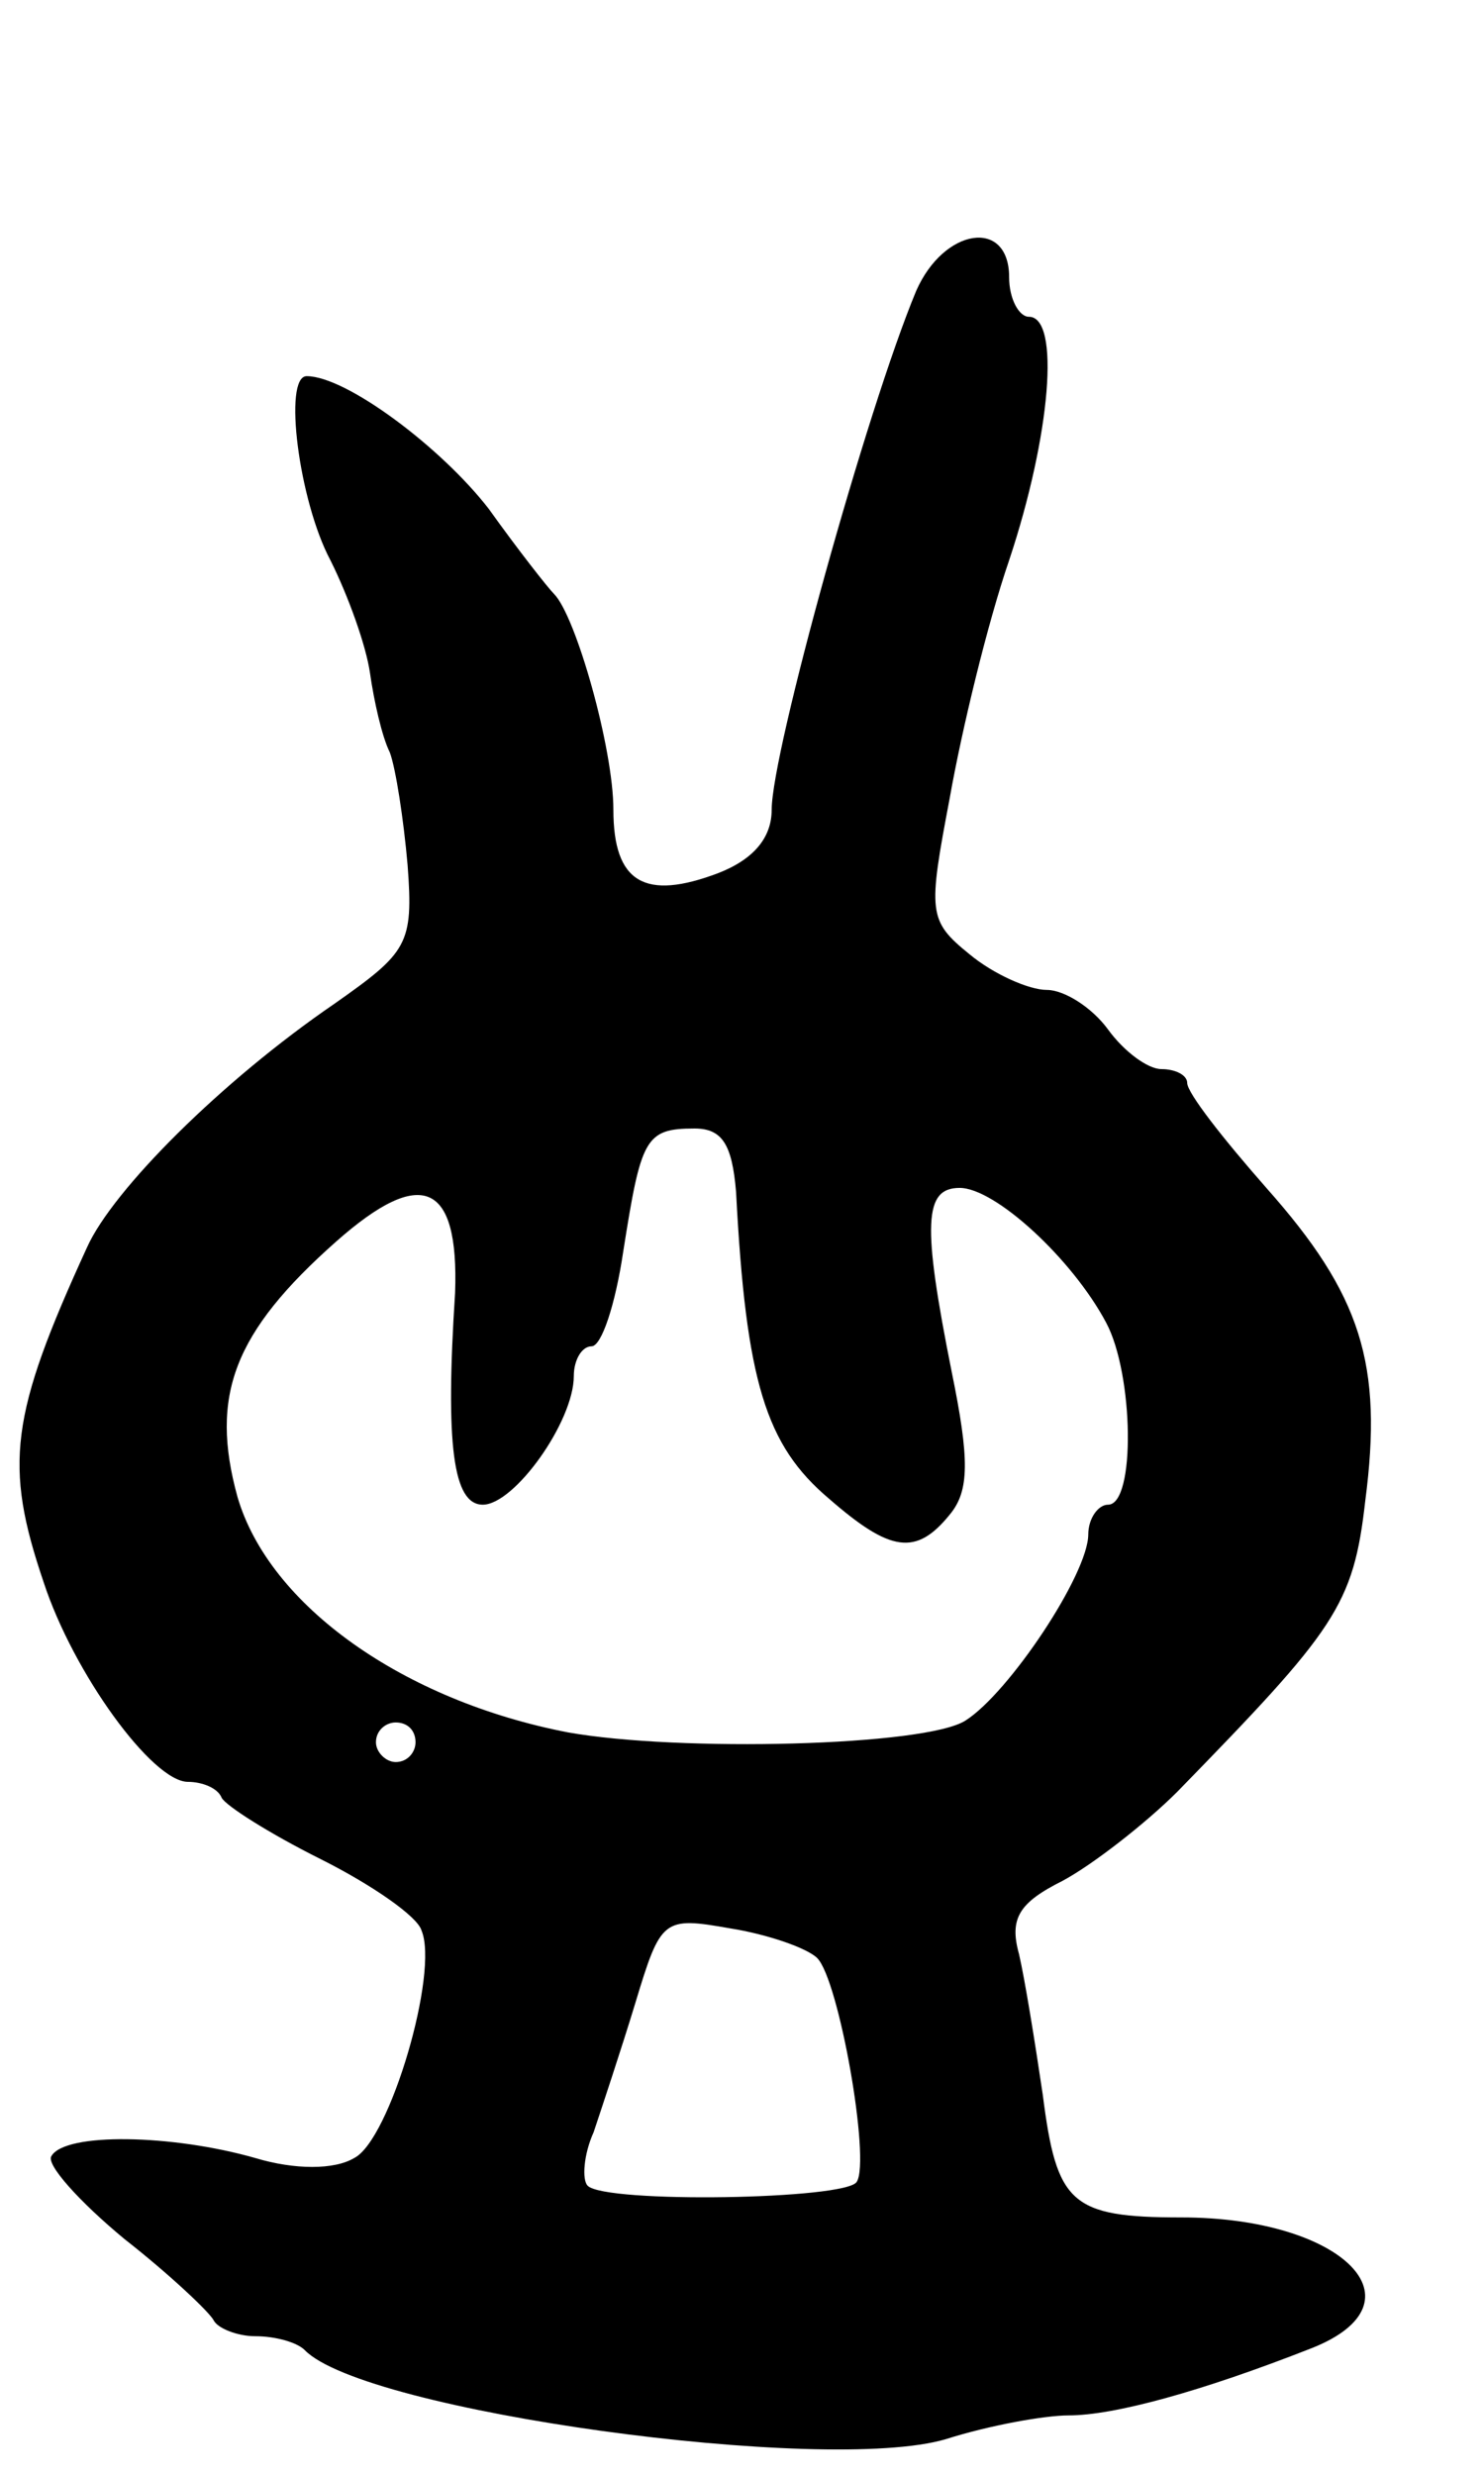 <svg version="1.0" xmlns="http://www.w3.org/2000/svg"
 width="75pt" height="125pt" viewBox="0 0 75 125"
 preserveAspectRatio="xMidYMid meet">
<g transform="translate(0,125) scale(0.1,-0.1)"
fill="#000000" stroke="none">
<path d="M463 1103 c-25 -60 -73 -233 -73 -262 0 -14 -9 -25 -27 -32 -37 -14
-53 -5 -53 32 0 31 -19 98 -30 109 -3 3 -18 22 -33 43 -24 31 -72 67 -92 67
-12 0 -4 -63 12 -93 9 -18 18 -43 20 -57 2 -14 6 -32 10 -40 3 -8 7 -34 9 -57
3 -40 0 -44 -37 -70 -57 -39 -112 -94 -125 -123 -39 -85 -42 -110 -22 -169 15
-46 55 -101 73 -101 7 0 15 -3 17 -8 2 -4 24 -18 50 -31 26 -13 49 -29 51 -36
9 -21 -16 -106 -34 -115 -10 -6 -30 -6 -50 0 -42 12 -96 13 -103 1 -3 -4 14
-23 37 -42 23 -18 43 -37 45 -41 2 -4 12 -8 21 -8 10 0 21 -3 25 -7 30 -31
263 -63 324 -45 22 7 50 12 62 12 23 0 67 12 123 34 58 23 16 66 -66 66 -56 0
-63 7 -70 62 -4 27 -9 58 -12 71 -5 18 0 26 22 37 15 8 42 29 58 45 80 82 89
94 95 147 9 69 -2 104 -50 158 -22 25 -40 48 -40 53 0 4 -6 7 -13 7 -7 0 -19
9 -27 20 -8 11 -22 20 -31 20 -9 0 -27 8 -39 18 -21 17 -21 21 -10 79 6 34 19
88 30 120 21 63 26 123 10 123 -5 0 -10 9 -10 20 0 30 -33 25 -47 -7z m-91
-455 c5 -96 15 -128 47 -155 31 -27 44 -29 61 -8 10 12 10 28 1 72 -15 75 -14
93 4 93 18 0 57 -36 74 -68 14 -26 15 -92 1 -92 -5 0 -10 -7 -10 -15 0 -20
-40 -80 -62 -94 -20 -13 -145 -16 -201 -6 -83 16 -151 64 -167 119 -14 51 -2
83 50 129 43 38 62 30 60 -26 -5 -77 -1 -107 14 -107 16 0 46 42 46 65 0 8 4
15 9 15 5 0 12 21 16 48 9 57 11 62 36 62 14 0 19 -8 21 -32z m-162 -278 c0
-5 -4 -10 -10 -10 -5 0 -10 5 -10 10 0 6 5 10 10 10 6 0 10 -4 10 -10z m203
-109 c11 -11 27 -102 20 -113 -5 -9 -127 -11 -136 -2 -3 3 -2 16 3 27 4 12 14
42 21 65 13 43 14 44 48 38 19 -3 39 -10 44 -15z"/>
</g>
</svg>

